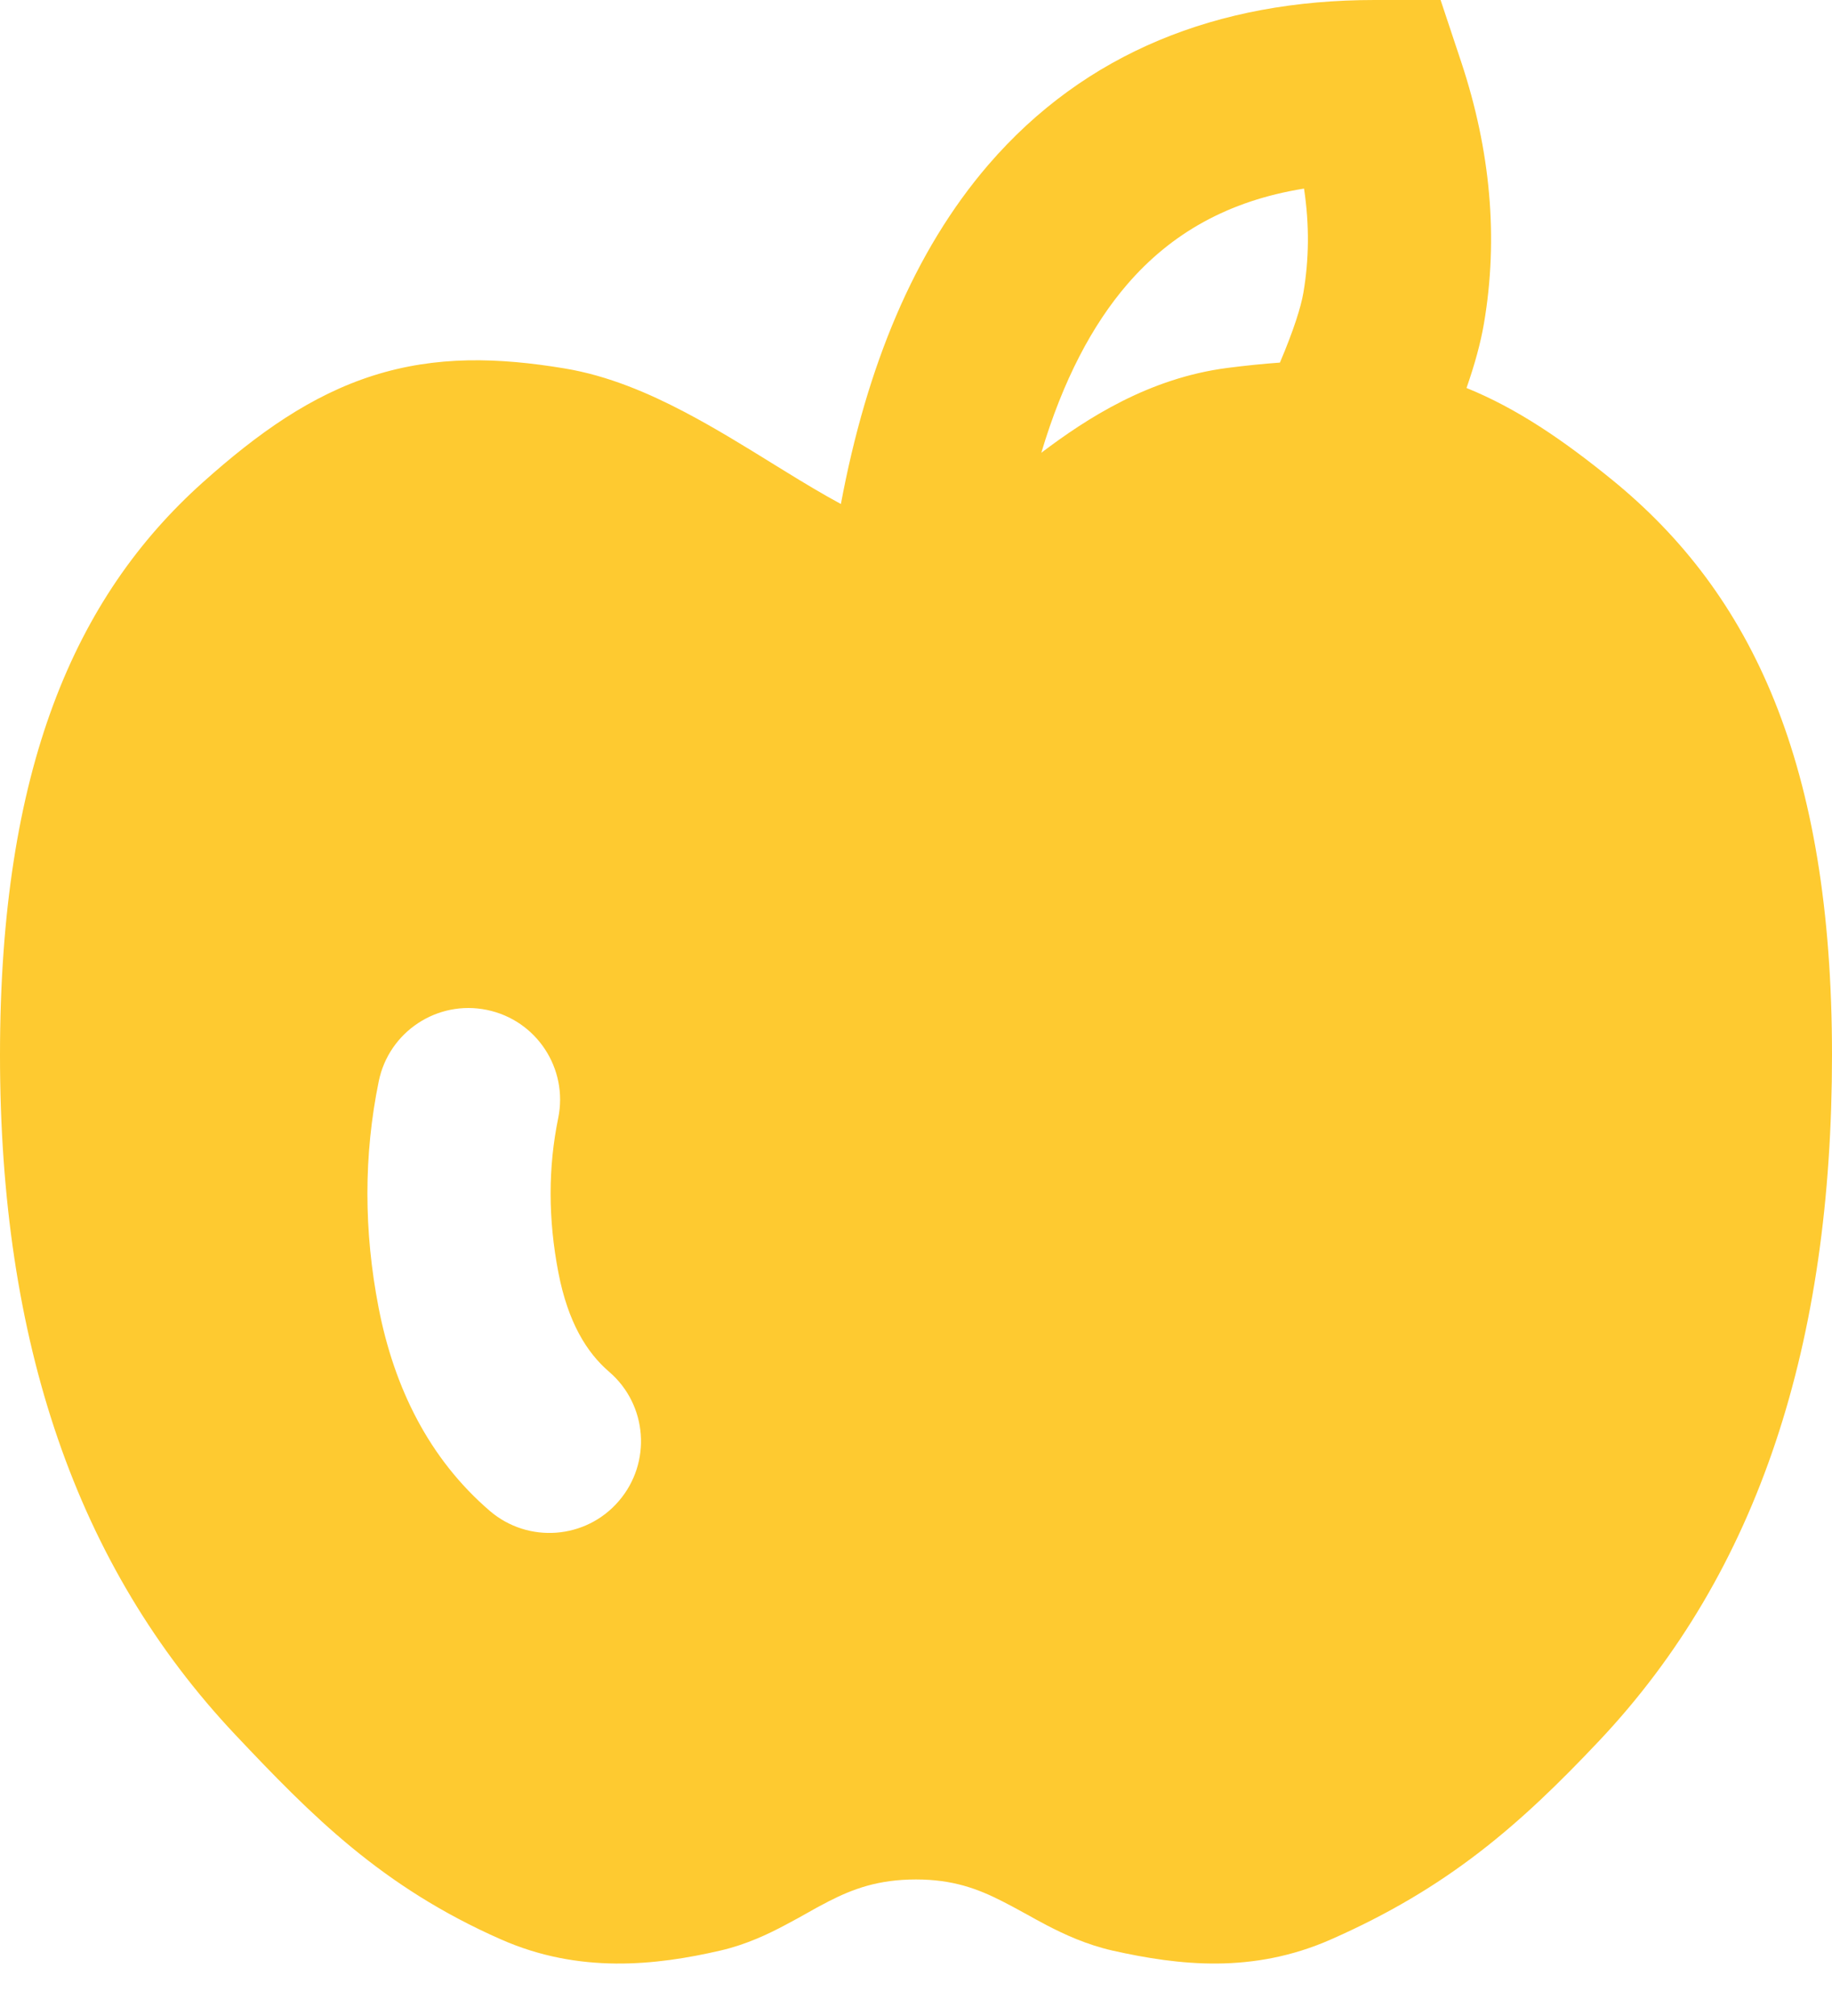 <svg width="20" height="22" viewBox="0 0 20 22" fill="none" xmlns="http://www.w3.org/2000/svg">
<path fill-rule="evenodd" clip-rule="evenodd" d="M9.18 5.5C9.461 3.998 9.979 2.74 10.791 1.797C11.845 0.575 13.293 0 15.005 0H15.727L15.955 0.685C16.27 1.638 16.361 2.592 16.2 3.532C16.163 3.747 16.098 3.982 16.01 4.234C16.56 4.457 17.063 4.8 17.598 5.235C19.13 6.481 20 8.342 20 11.514C20 14.652 19.205 17.145 17.459 18.996C16.589 19.918 15.806 20.603 14.529 21.165C13.675 21.541 12.871 21.448 12.149 21.287C11.861 21.222 11.617 21.108 11.432 21.012C11.35 20.969 11.268 20.924 11.197 20.884L11.169 20.869C11.088 20.824 11.015 20.785 10.942 20.748C10.675 20.612 10.403 20.51 10 20.51C9.588 20.51 9.313 20.613 9.05 20.747C8.943 20.802 8.884 20.835 8.816 20.874C8.755 20.908 8.687 20.947 8.571 21.008C8.392 21.103 8.152 21.219 7.868 21.285C7.16 21.449 6.324 21.541 5.471 21.165C4.165 20.59 3.4 19.811 2.569 18.931C0.831 17.088 0 14.639 0 11.514C0 8.389 0.817 6.515 2.213 5.265C2.815 4.726 3.397 4.314 4.073 4.099C4.762 3.88 5.439 3.9 6.166 4.021C6.643 4.1 7.088 4.294 7.466 4.492C7.797 4.665 8.131 4.871 8.428 5.055L8.555 5.133C8.783 5.274 8.989 5.397 9.18 5.5ZM11.368 4.941C11.605 4.147 11.926 3.544 12.306 3.103C12.783 2.55 13.406 2.191 14.236 2.058C14.296 2.454 14.291 2.832 14.229 3.195C14.203 3.347 14.126 3.596 13.973 3.957C13.786 3.97 13.596 3.99 13.4 4.015C12.542 4.126 11.864 4.566 11.368 4.941ZM6.094 12.201C6.205 11.661 5.857 11.132 5.316 11.021C4.775 10.909 4.246 11.258 4.135 11.799C3.969 12.608 3.971 13.434 4.133 14.269C4.304 15.152 4.689 15.922 5.346 16.487C5.765 16.847 6.397 16.799 6.756 16.38C7.116 15.961 7.069 15.33 6.65 14.97C6.405 14.76 6.201 14.43 6.096 13.888C5.982 13.297 5.984 12.738 6.094 12.201Z" fill="#FECA30"/>
</svg>
